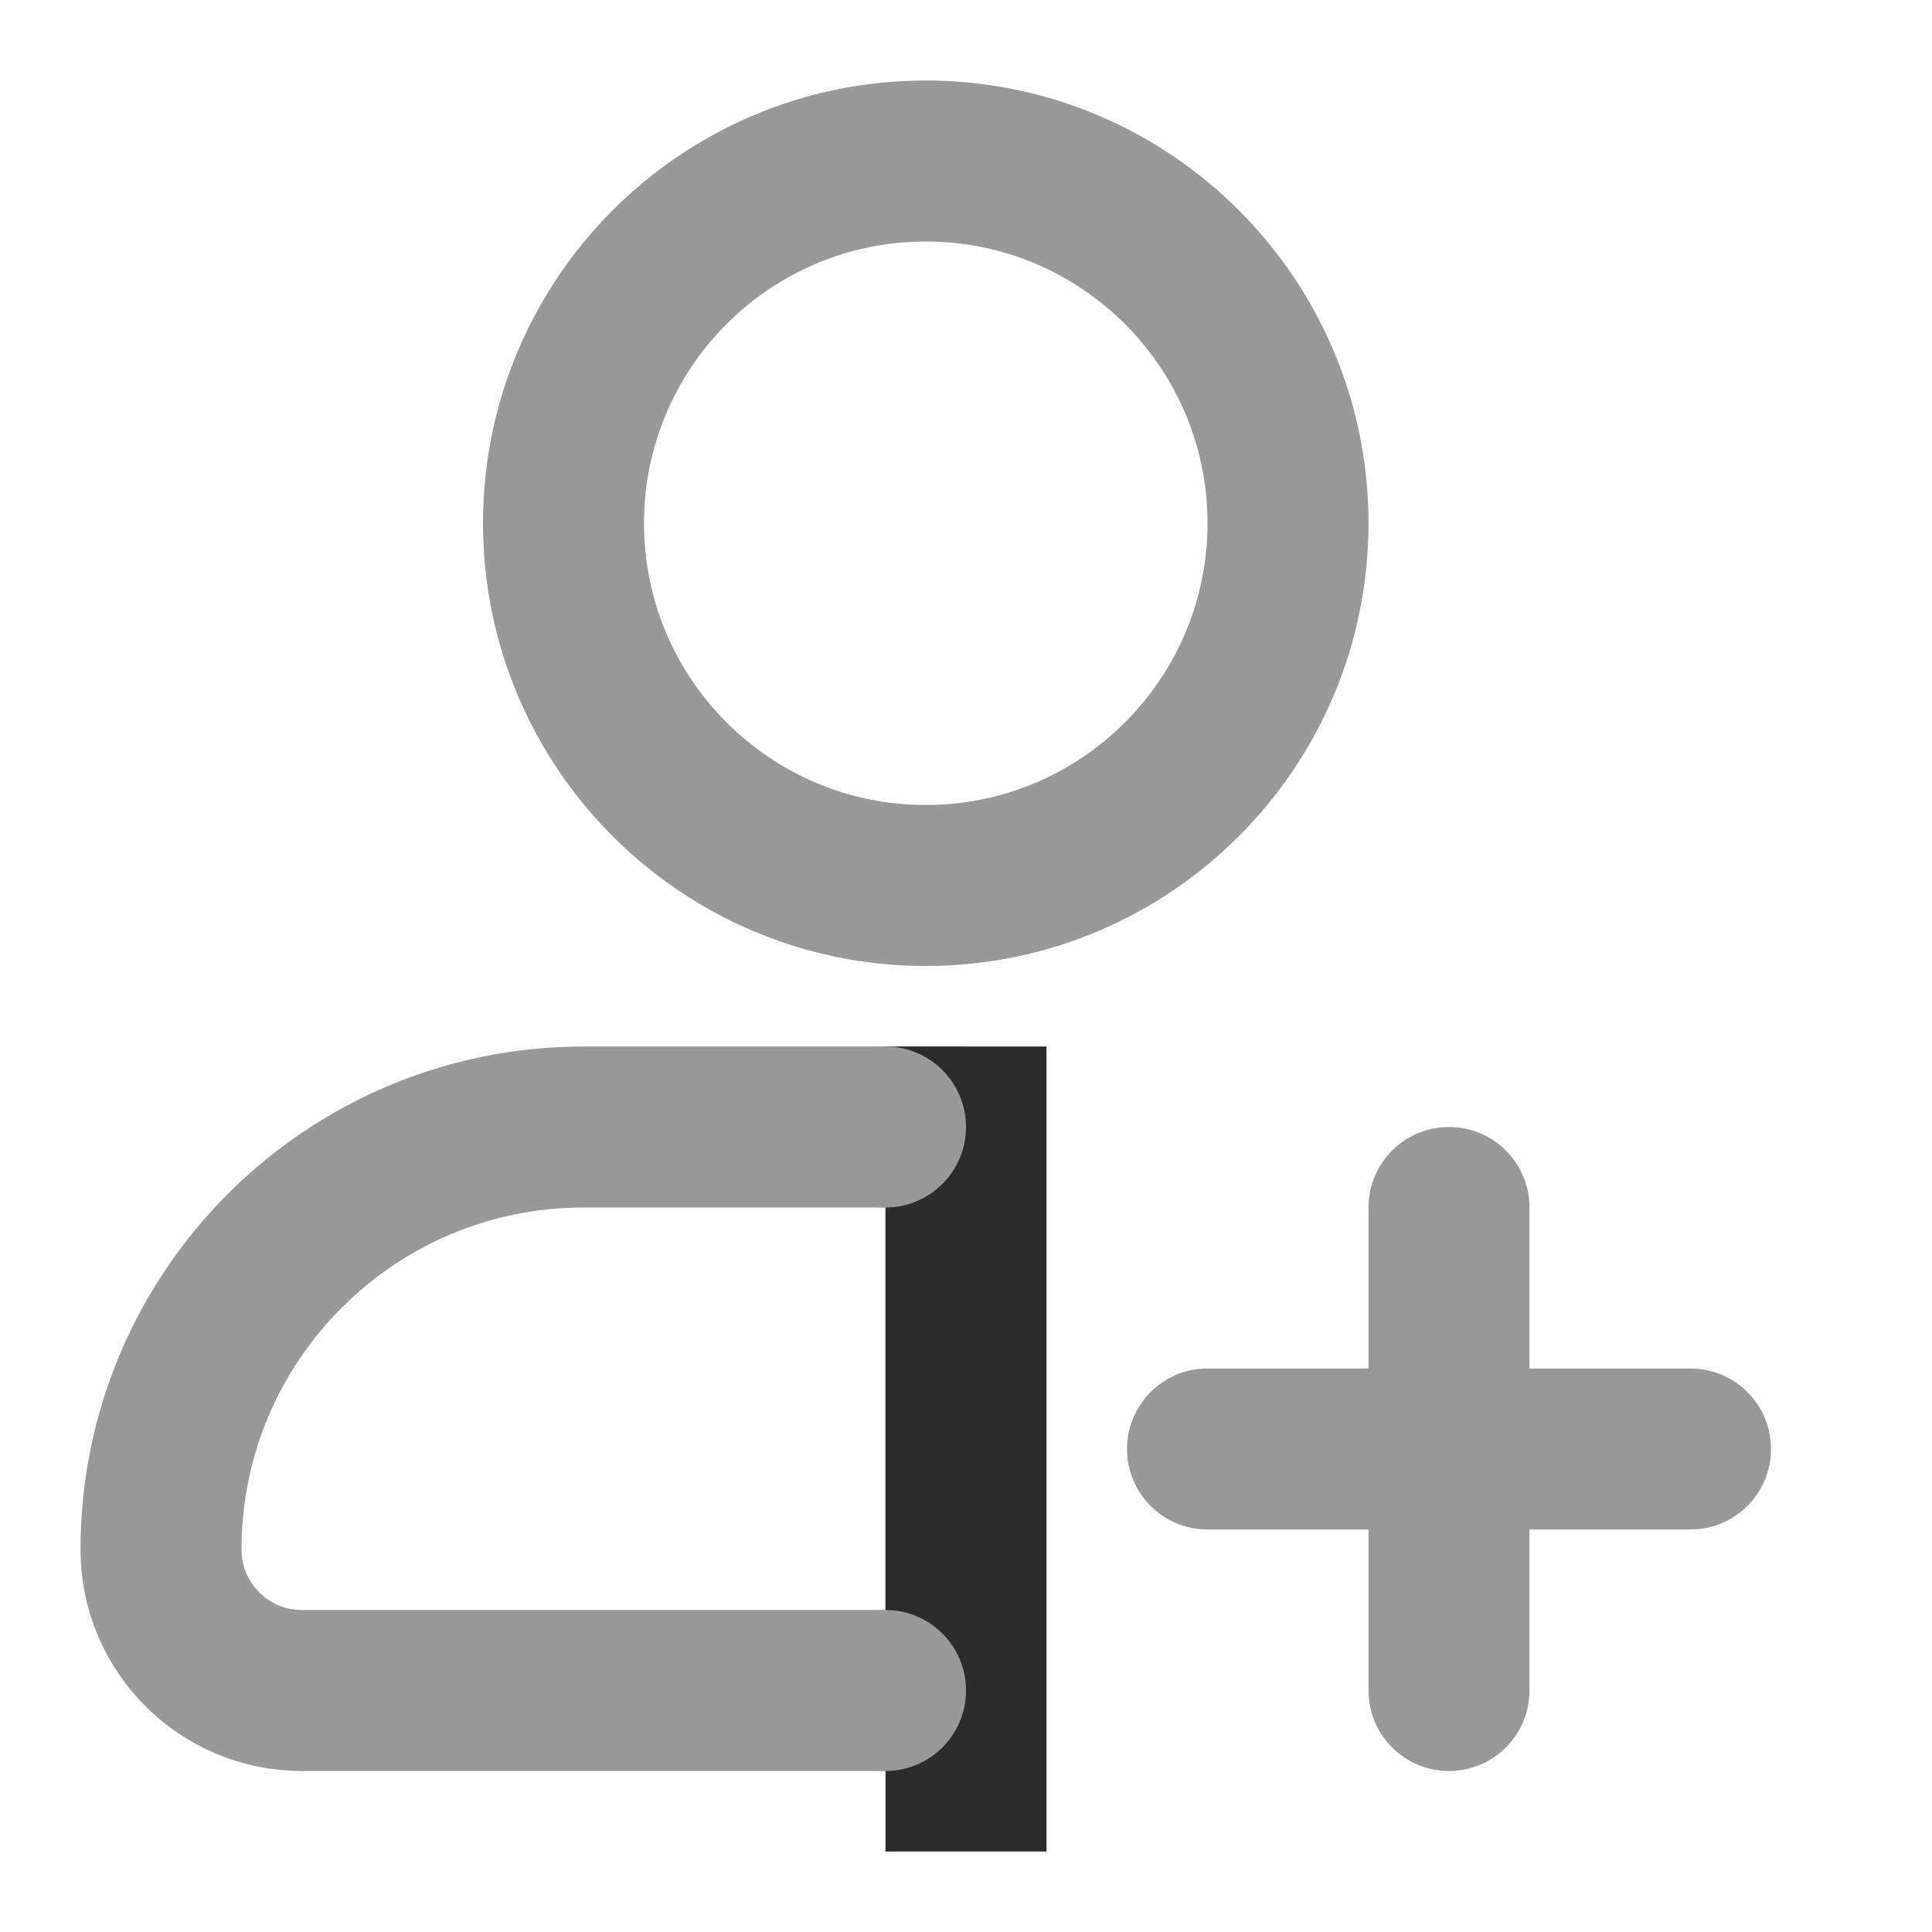 <svg width="24" height="24" viewBox="0 0 24 24" fill="none" xmlns="http://www.w3.org/2000/svg">
<g clip-path="url(#clip0)">
<path fill-rule="evenodd" clip-rule="evenodd" d="M18 14C17.448 14 17 14.448 17 15V17H15C14.448 17 14 17.448 14 18C14 18.552 14.448 19 15 19H17V21C17 21.552 17.448 22 18 22C18.552 22 19 21.552 19 21V19H21C21.552 19 22 18.552 22 18C22 17.448 21.552 17 21 17H19V15C19 14.448 18.552 14 18 14Z" fill="#999999"/>
<g clip-path="url(#clip1)">
<g clip-path="url(#clip2)">
<path d="M2 19.25C2 16.351 4.351 14 7.25 14H12V21H3.75C2.784 21 2 20.216 2 19.25V19.25Z" stroke="#999999" stroke-width="2" stroke-linecap="round" stroke-linejoin="round"/>
</g>
<rect x="11" y="13" width="4" height="10" fill="#2C2C2C"/>
<circle cx="11" cy="14" r="1" fill="#999999"/>
<circle cx="11" cy="21" r="1" fill="#999999"/>
</g>
<path d="M7 6.5C7 4.016 9.016 2 11.5 2C13.984 2 16 4.016 16 6.5C16 8.984 13.984 11 11.5 11C9.016 11 7 8.984 7 6.5Z" stroke="#999999" stroke-width="2"/>
</g>
<defs>
<clipPath id="clip0">
<rect width="24" height="24" fill="white"/>
</clipPath>
<clipPath id="clip1">
<rect width="12" height="16.97" fill="white" transform="translate(1 13)"/>
</clipPath>
<clipPath id="clip2">
<rect width="12" height="16" fill="white" transform="translate(0 13)"/>
</clipPath>
</defs>
</svg>
